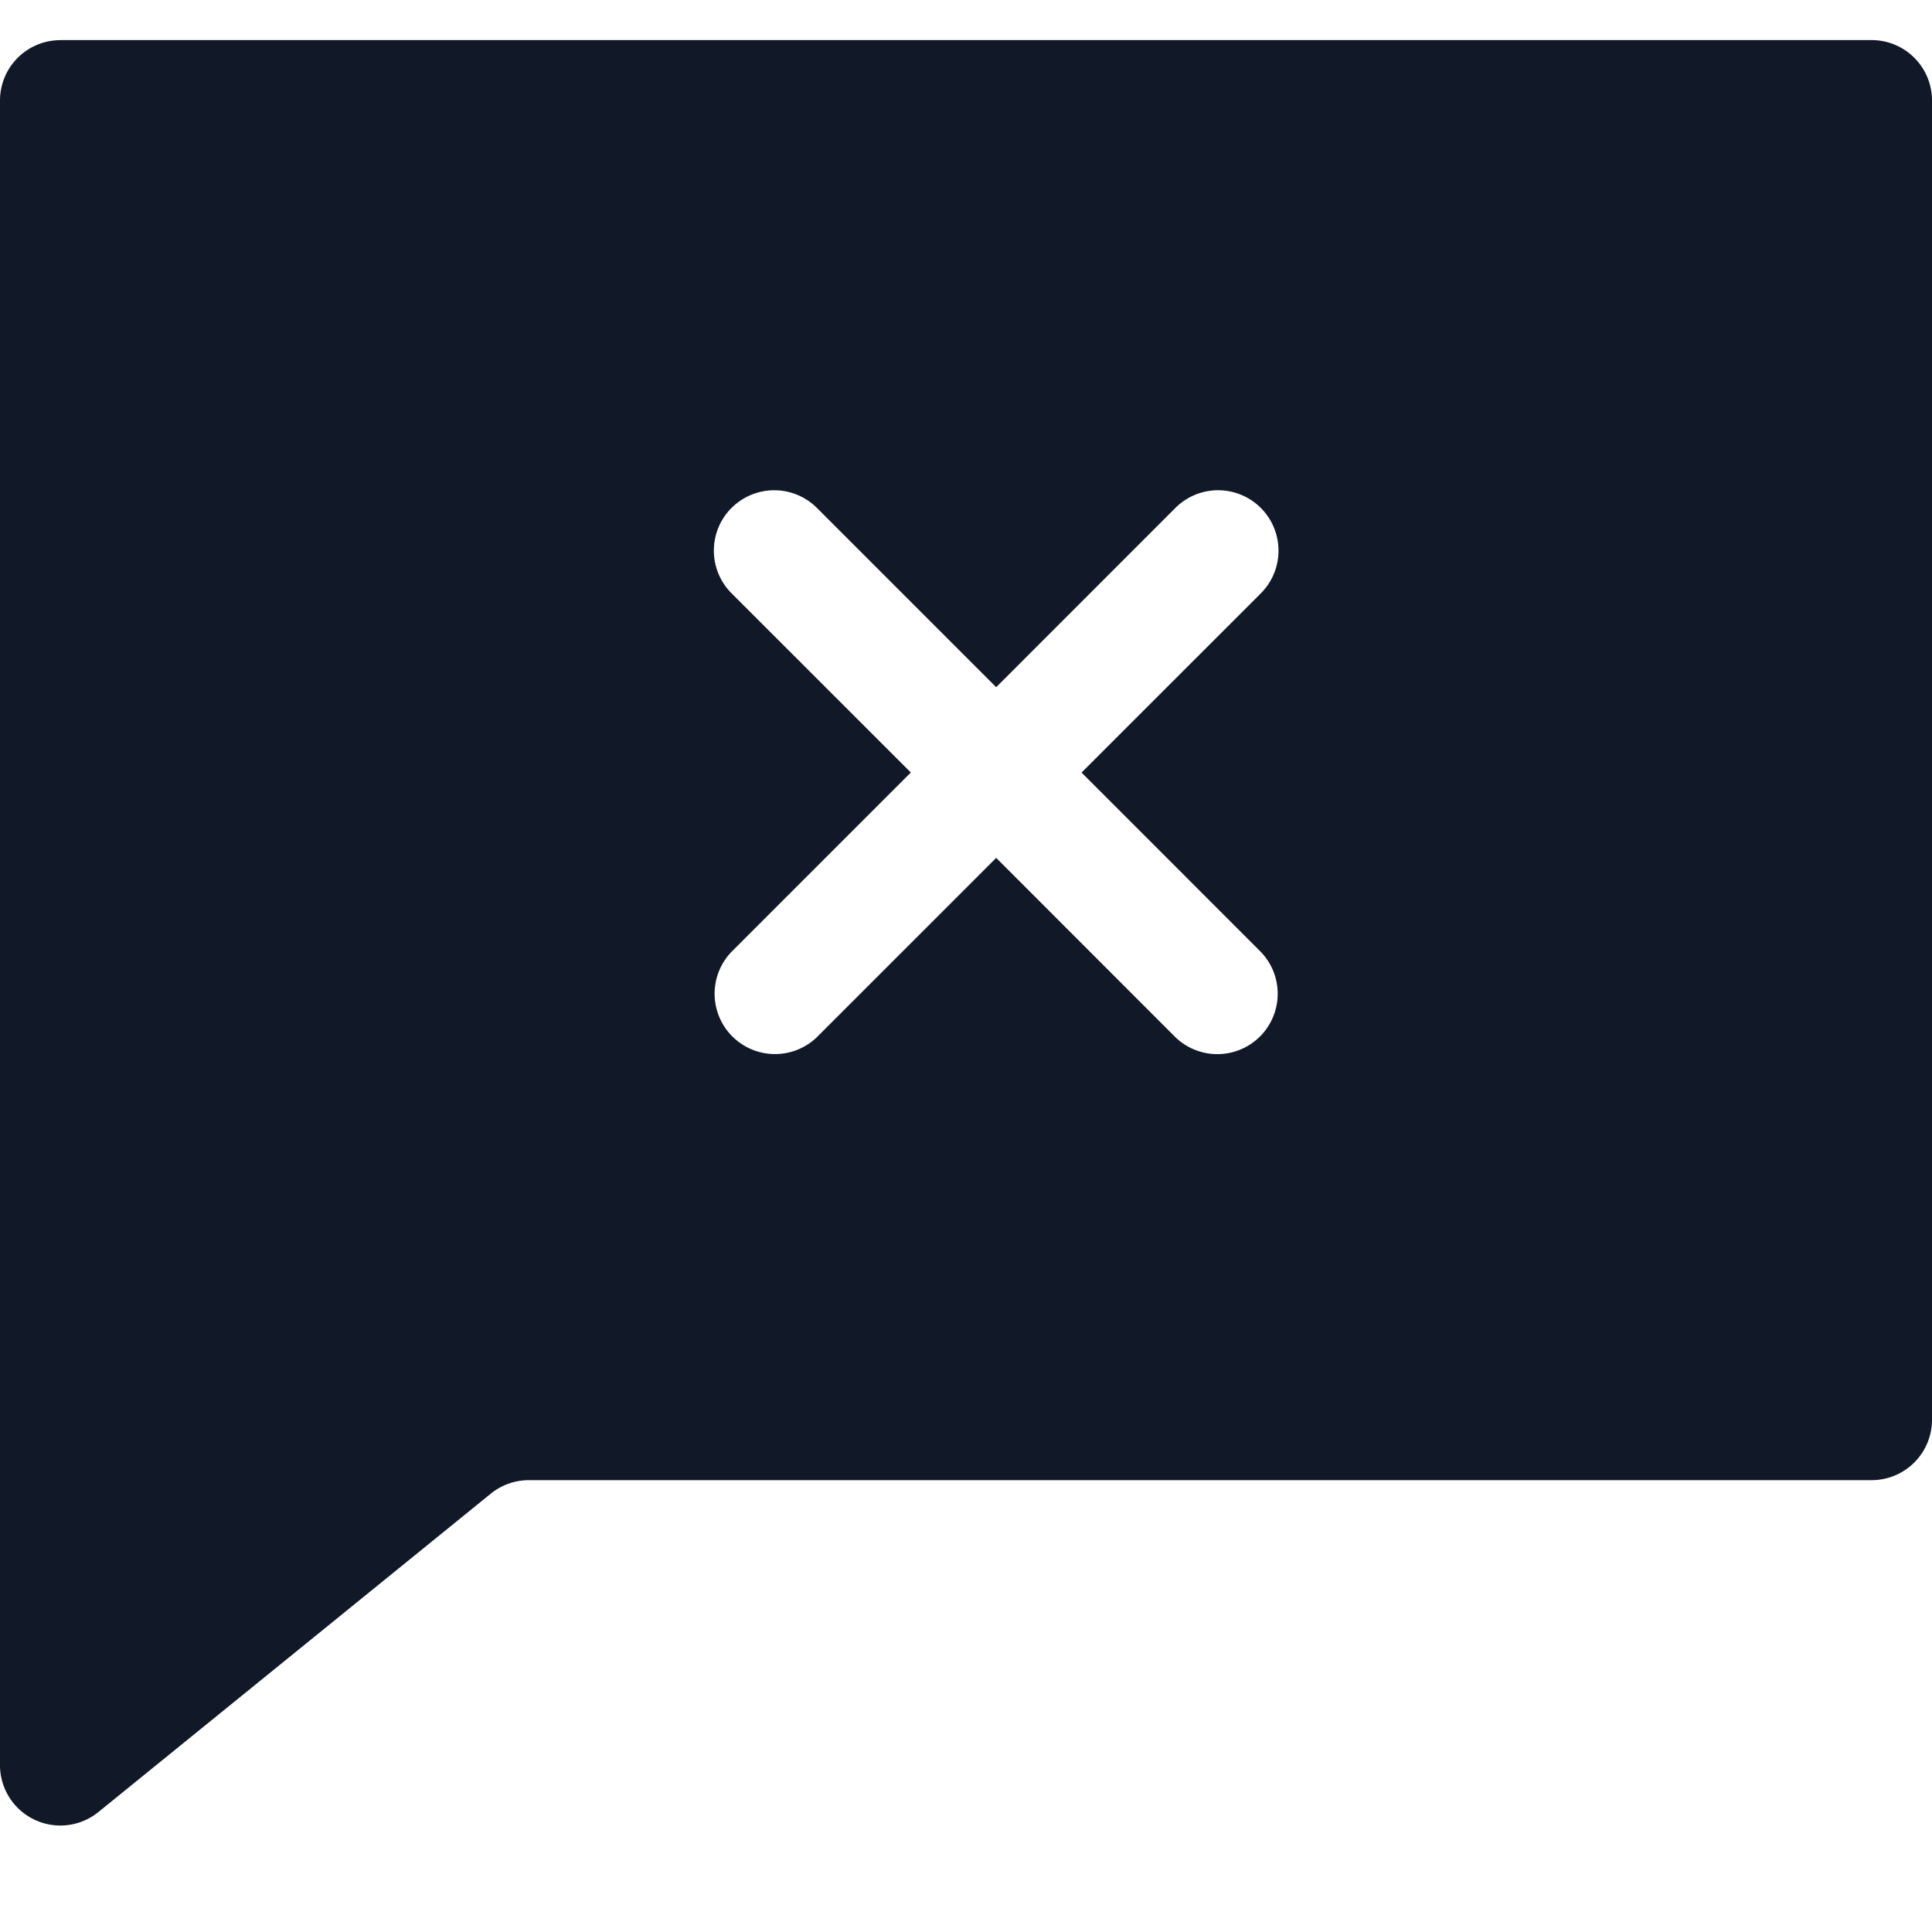 <svg xmlns="http://www.w3.org/2000/svg" width="32" height="32" fill="none" viewBox="0 0 32 32"><path fill="#111827" fill-rule="evenodd" d="M1 .664h30a1 1 0 0 1 1 1v21.852a1 1 0 0 1-1 1H8.76a1 1 0 0 0-.63.223l-6.5 5.274A1 1 0 0 1 0 29.236V1.665a1 1 0 0 1 1-1m11.117 7.748a1 1 0 0 1 1.414 0l2.969 2.969 2.968-2.969a1 1 0 1 1 1.415 1.415l-2.969 2.968 2.968 2.969a1 1 0 0 1-1.414 1.414L16.5 14.209l-2.969 2.969a1 1 0 0 1-1.414-1.414l2.969-2.969-2.969-2.968a1 1 0 0 1 0-1.415" clip-rule="evenodd"/></svg>